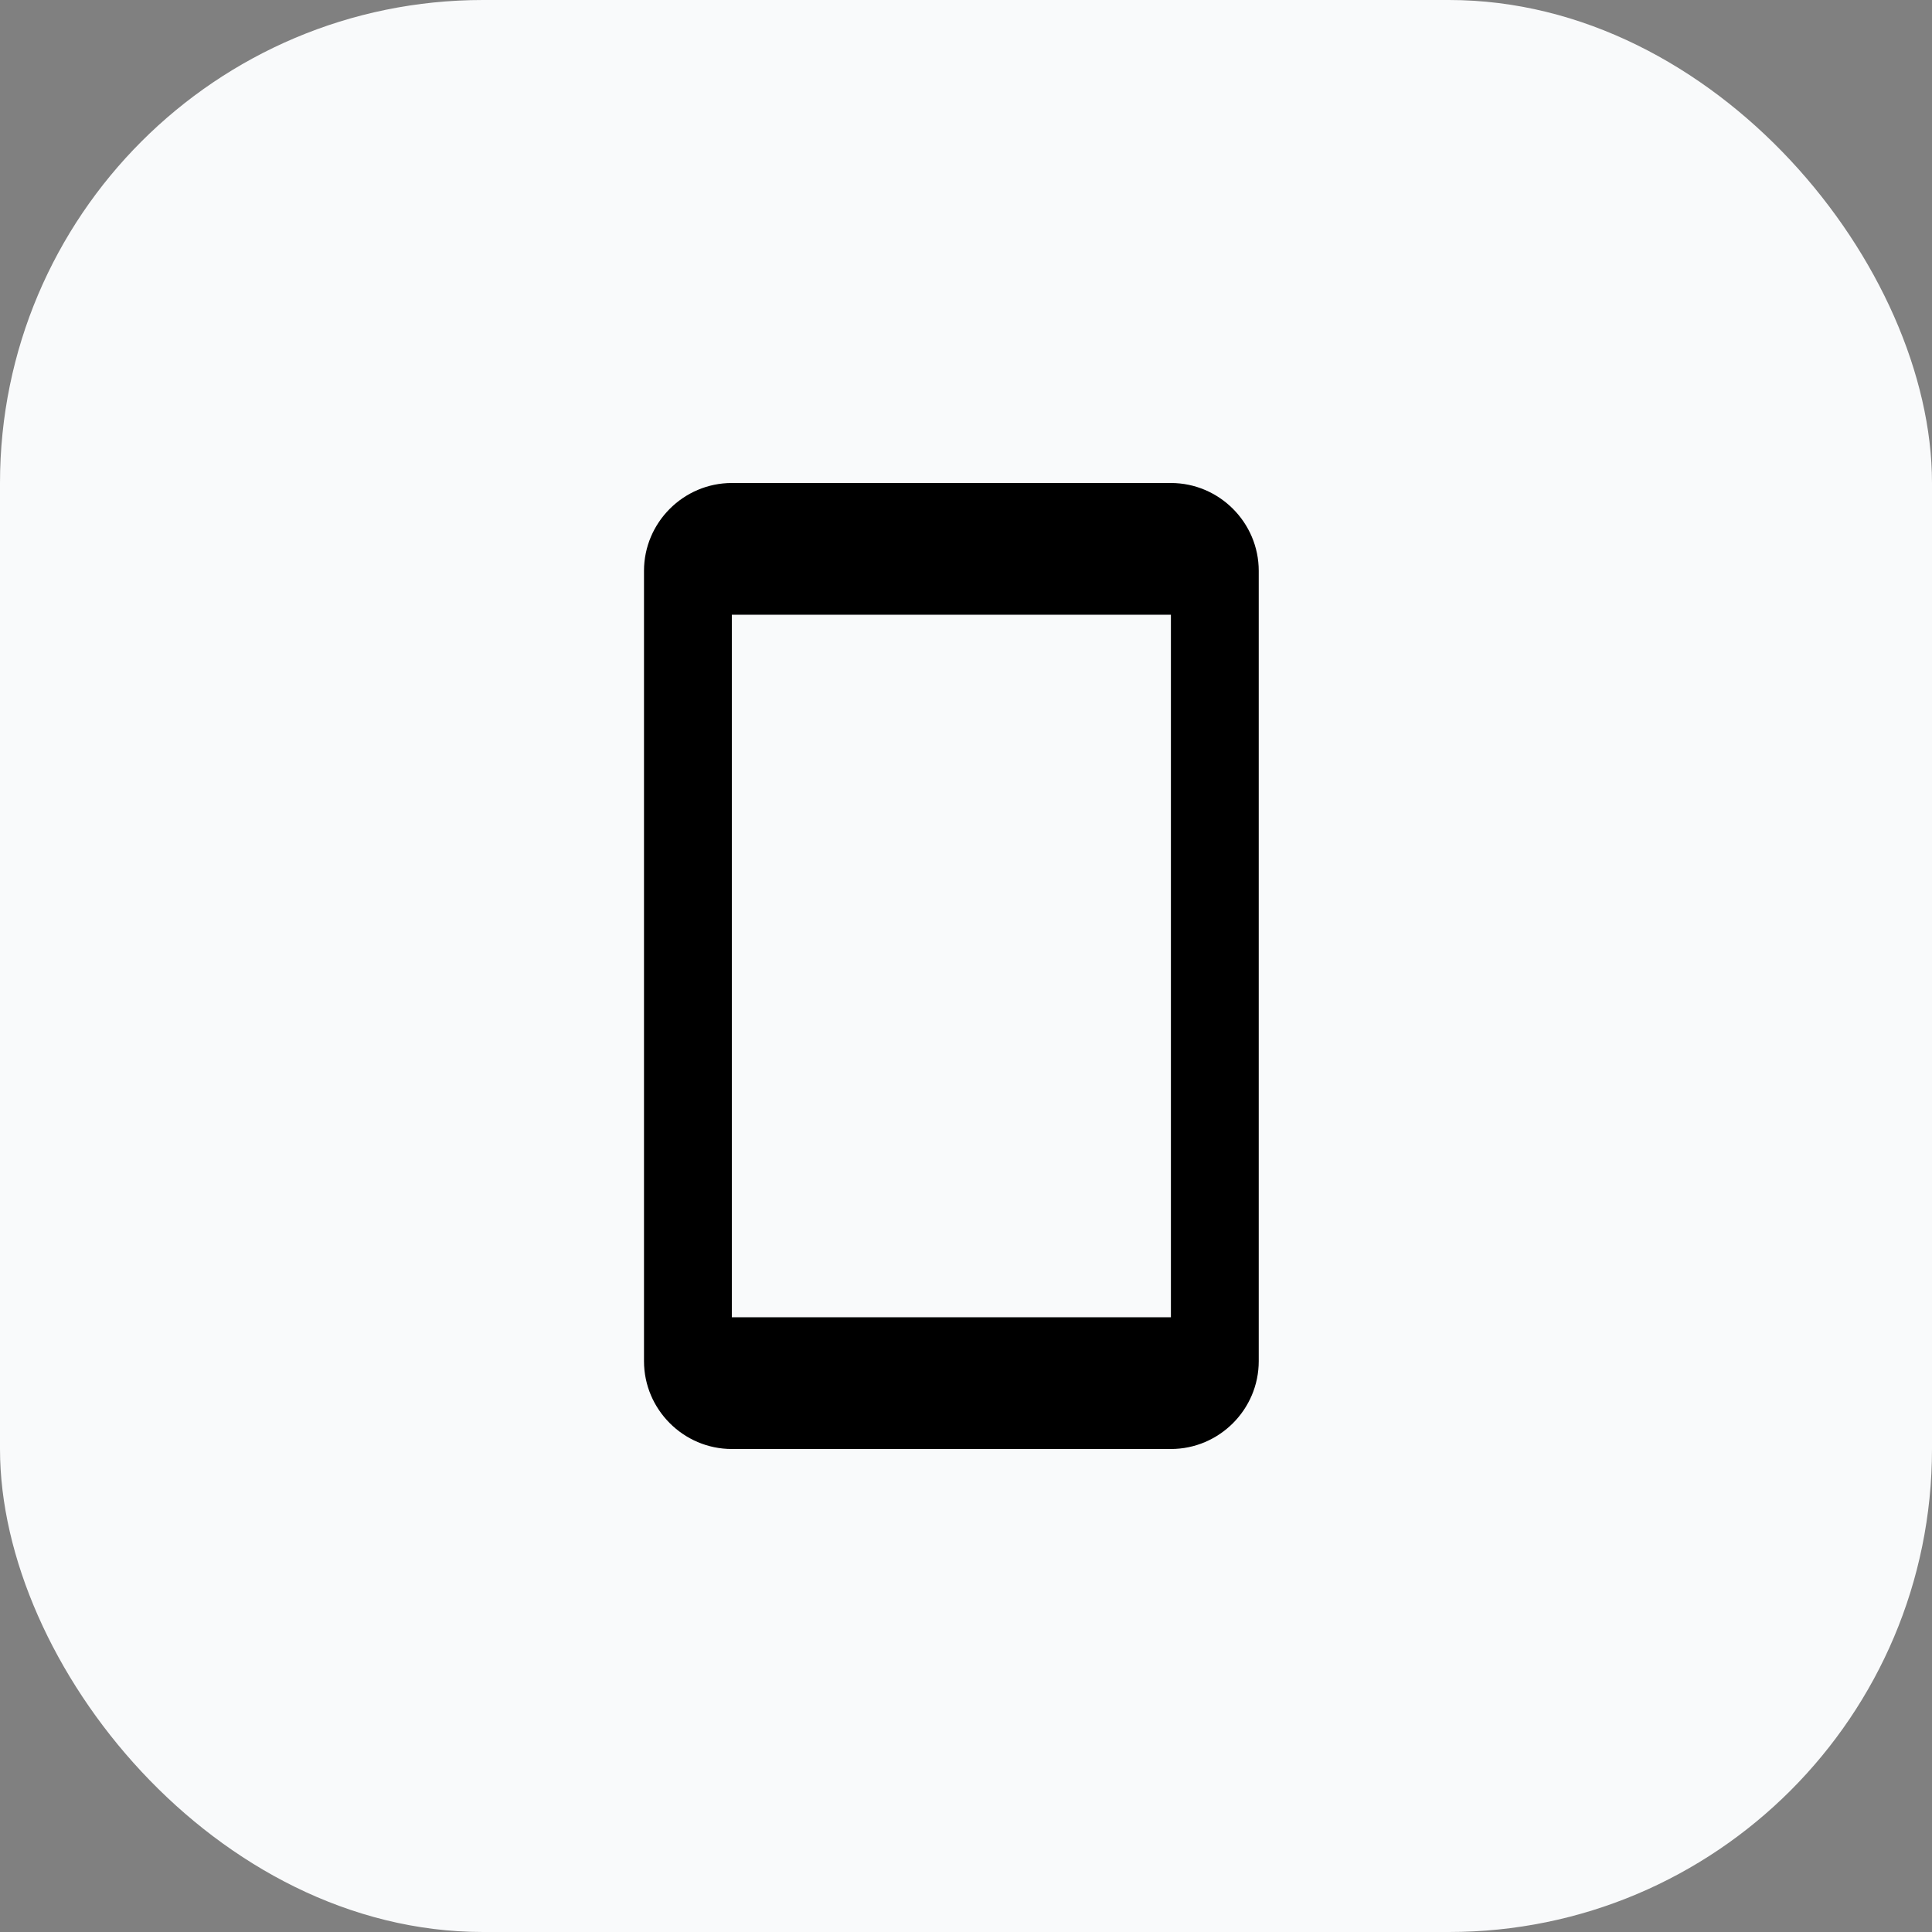 <svg width="48" height="48" viewBox="0 0 48 48" fill="none" xmlns="http://www.w3.org/2000/svg">
<rect x="0" y="0" width="48" height="48" fill="#808080" stroke="none"/>
<rect width="48" height="48" rx="12" fill="#F9FAFB"/>
<path d="M29.091 12H18.182C16.982 12 16 12.982 16 14.182V33.818C16 35.018 16.982 36 18.182 36H29.091C30.291 36 31.273 35.018 31.273 33.818V14.182C31.273 12.982 30.291 12 29.091 12ZM29.091 32.727H18.182V15.273H29.091V32.727Z" fill="black"/>
</svg>
